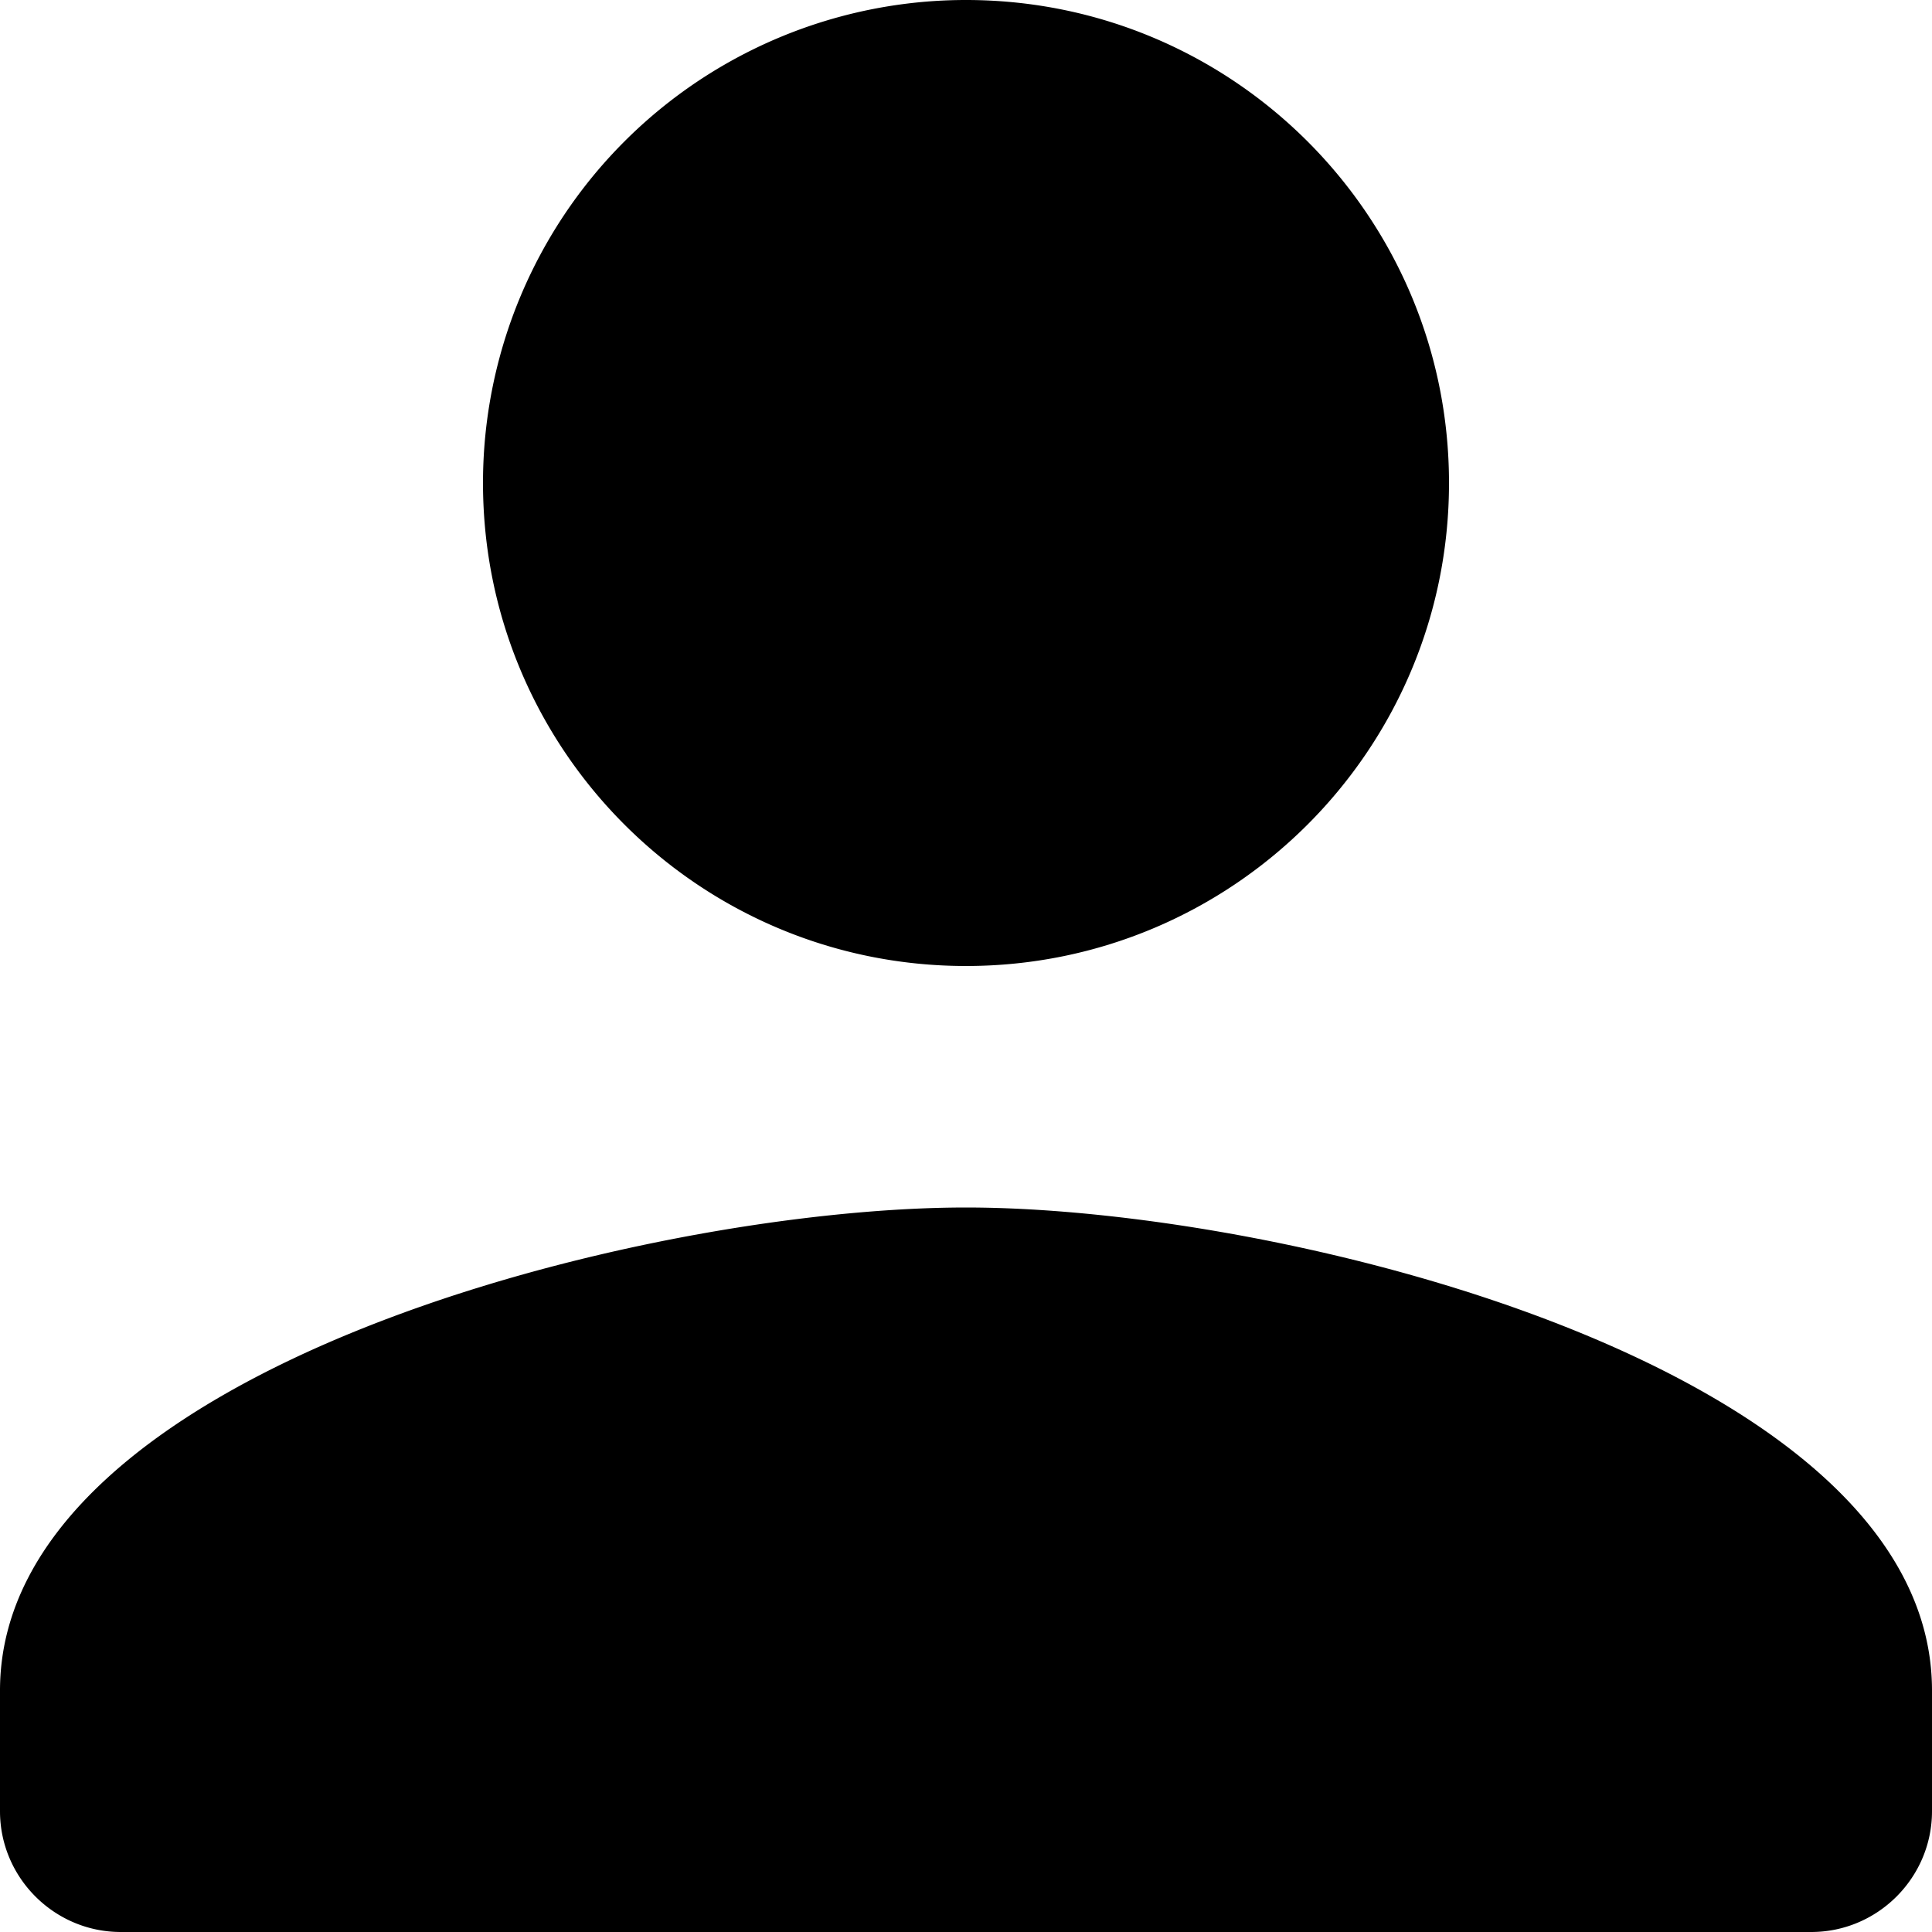 <svg viewBox="0 0 18 18" xmlns="http://www.w3.org/2000/svg"><path d="M9 9c2.486 0 4.5-2.014 4.5-4.5S11.486 0 9 0a4.499 4.499 0 00-4.5 4.5C4.5 6.986 6.514 9 9 9zm0 2.25c-3.004 0-9 1.508-9 4.5v1.125C0 17.494.506 18 1.125 18h15.75c.619 0 1.125-.506 1.125-1.125V15.75c0-2.992-5.996-4.5-9-4.5z"></path></svg>